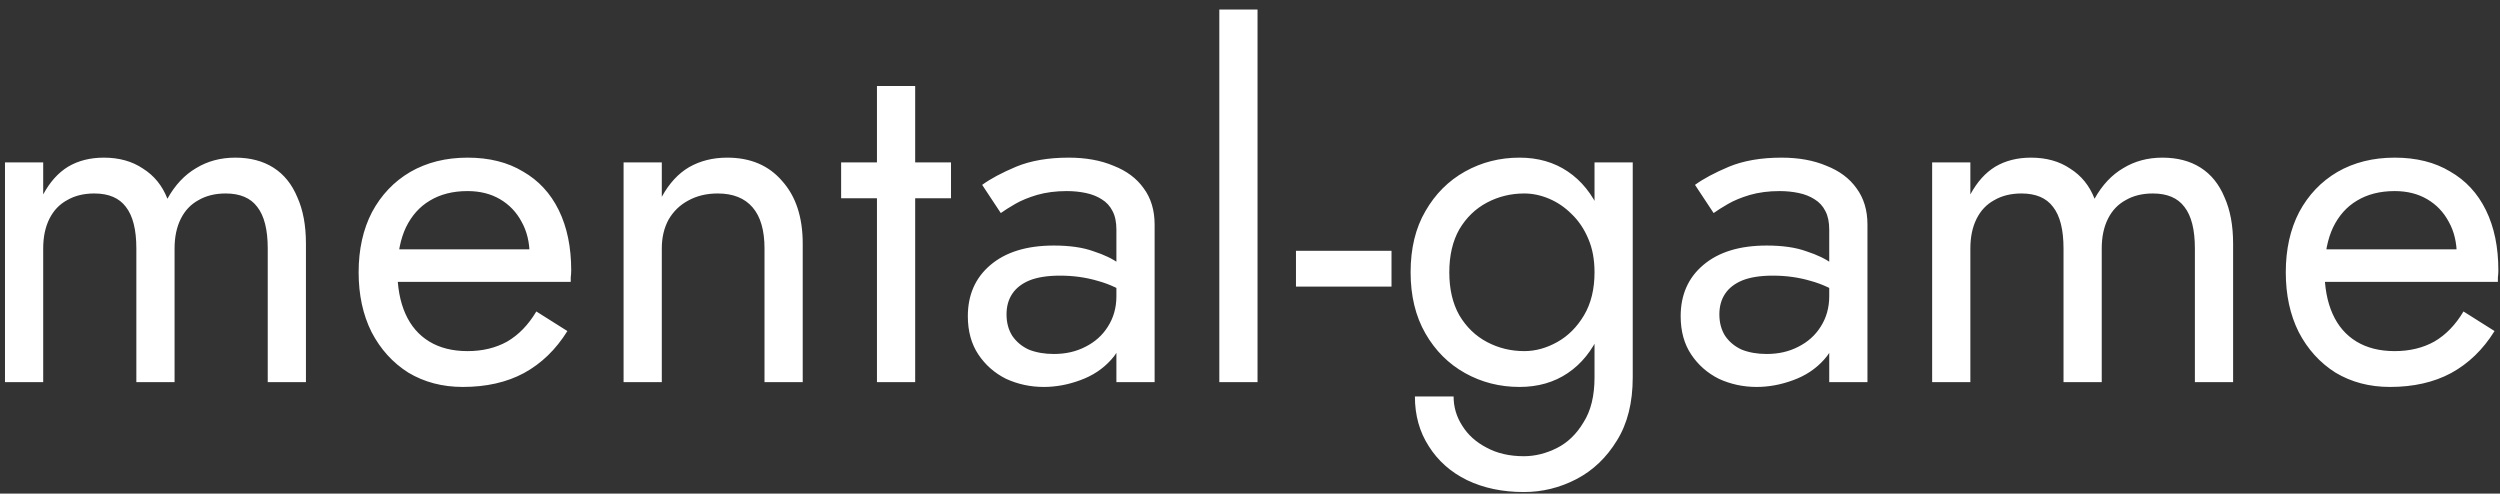 <svg width="157" height="31" viewBox="0 0 157 31" fill="none" xmlns="http://www.w3.org/2000/svg">
<rect x="0" y="0" width="157" height="31" fill="#333333" stroke="none"/>
<path d="M19.213 15.3C19.213 14.16 19.034 13.19 18.674 12.39C18.334 11.57 17.834 10.95 17.174 10.53C16.514 10.11 15.713 9.9 14.774 9.9C13.854 9.9 13.034 10.12 12.313 10.56C11.594 10.98 10.993 11.62 10.514 12.48C10.194 11.66 9.683 11.03 8.983 10.59C8.303 10.13 7.483 9.9 6.523 9.9C5.663 9.9 4.913 10.09 4.273 10.47C3.653 10.85 3.133 11.43 2.713 12.21V10.2H0.313V24H2.713V15.6C2.713 14.88 2.843 14.26 3.103 13.74C3.363 13.22 3.733 12.83 4.213 12.57C4.693 12.29 5.263 12.15 5.923 12.15C6.823 12.15 7.483 12.43 7.903 12.99C8.343 13.55 8.563 14.42 8.563 15.6V24H10.963V15.6C10.963 14.88 11.094 14.26 11.354 13.74C11.614 13.22 11.983 12.83 12.463 12.57C12.944 12.29 13.514 12.15 14.174 12.15C15.073 12.15 15.733 12.43 16.154 12.99C16.593 13.55 16.814 14.42 16.814 15.6V24H19.213V15.3ZM29.062 24.3C30.542 24.3 31.822 24.01 32.902 23.43C34.002 22.83 34.912 21.95 35.632 20.79L33.682 19.56C33.182 20.4 32.572 21.03 31.852 21.45C31.132 21.85 30.302 22.05 29.362 22.05C28.422 22.05 27.622 21.85 26.962 21.45C26.302 21.05 25.802 20.47 25.462 19.71C25.122 18.95 24.952 18.03 24.952 16.95C24.972 15.89 25.152 15 25.492 14.28C25.852 13.54 26.352 12.98 26.992 12.6C27.652 12.2 28.442 12 29.362 12C30.142 12 30.822 12.17 31.402 12.51C31.982 12.85 32.432 13.32 32.752 13.92C33.092 14.52 33.262 15.23 33.262 16.05C33.262 16.19 33.232 16.37 33.172 16.59C33.112 16.79 33.052 16.94 32.992 17.04L33.952 15.66H24.052V17.7H35.842C35.842 17.66 35.842 17.57 35.842 17.43C35.862 17.27 35.872 17.12 35.872 16.98C35.872 15.52 35.612 14.26 35.092 13.2C34.572 12.14 33.822 11.33 32.842 10.77C31.882 10.19 30.722 9.9 29.362 9.9C28.002 9.9 26.802 10.2 25.762 10.8C24.742 11.4 23.942 12.24 23.362 13.32C22.802 14.4 22.522 15.66 22.522 17.1C22.522 18.52 22.792 19.77 23.332 20.85C23.892 21.93 24.662 22.78 25.642 23.4C26.642 24 27.782 24.3 29.062 24.3ZM48.011 15.6V24H50.411V15.3C50.411 13.64 49.981 12.33 49.121 11.37C48.281 10.39 47.131 9.9 45.671 9.9C44.771 9.9 43.971 10.1 43.271 10.5C42.591 10.9 42.021 11.52 41.561 12.36V10.2H39.161V24H41.561V15.6C41.561 14.92 41.701 14.32 41.981 13.8C42.281 13.28 42.691 12.88 43.211 12.6C43.751 12.3 44.371 12.15 45.071 12.15C46.031 12.15 46.761 12.44 47.261 13.02C47.761 13.6 48.011 14.46 48.011 15.6ZM52.823 10.2V12.45H59.723V10.2H52.823ZM55.073 5.4V24H57.473V5.4H55.073ZM63.21 19.74C63.21 19.24 63.33 18.81 63.57 18.45C63.81 18.09 64.17 17.81 64.65 17.61C65.15 17.41 65.79 17.31 66.57 17.31C67.41 17.31 68.2 17.42 68.94 17.64C69.68 17.84 70.4 18.18 71.1 18.66V17.25C70.96 17.07 70.69 16.84 70.29 16.56C69.89 16.26 69.35 16 68.67 15.78C68.01 15.54 67.18 15.42 66.18 15.42C64.48 15.42 63.15 15.83 62.19 16.65C61.25 17.45 60.78 18.52 60.78 19.86C60.78 20.8 61 21.6 61.44 22.26C61.88 22.92 62.46 23.43 63.18 23.79C63.92 24.13 64.71 24.3 65.55 24.3C66.31 24.3 67.07 24.16 67.83 23.88C68.61 23.6 69.26 23.17 69.78 22.59C70.32 22.01 70.59 21.28 70.59 20.4L70.11 18.6C70.11 19.32 69.93 19.96 69.57 20.52C69.23 21.06 68.76 21.48 68.16 21.78C67.58 22.08 66.92 22.23 66.18 22.23C65.6 22.23 65.08 22.14 64.62 21.96C64.18 21.76 63.83 21.47 63.57 21.09C63.33 20.71 63.21 20.26 63.21 19.74ZM62.85 13.38C63.07 13.22 63.37 13.03 63.75 12.81C64.13 12.59 64.59 12.4 65.13 12.24C65.69 12.08 66.31 12 66.99 12C67.41 12 67.81 12.04 68.19 12.12C68.57 12.2 68.9 12.33 69.18 12.51C69.48 12.69 69.71 12.94 69.87 13.26C70.03 13.56 70.11 13.95 70.11 14.43V24H72.51V14.1C72.51 13.2 72.28 12.44 71.82 11.82C71.38 11.2 70.75 10.73 69.93 10.41C69.13 10.07 68.19 9.9 67.11 9.9C65.83 9.9 64.73 10.09 63.81 10.47C62.91 10.85 62.2 11.23 61.68 11.61L62.85 13.38ZM76.573 0.6V24H78.973V0.6H76.573ZM81.387 18H87.387V15.75H81.387V18ZM88.856 24.9C88.856 26.08 89.146 27.12 89.726 28.02C90.306 28.94 91.106 29.65 92.126 30.15C93.166 30.65 94.356 30.9 95.696 30.9C96.856 30.9 97.956 30.63 98.996 30.09C100.036 29.55 100.886 28.74 101.546 27.66C102.206 26.6 102.536 25.28 102.536 23.7V10.2H100.136V23.7C100.136 24.86 99.906 25.8 99.446 26.52C99.006 27.26 98.446 27.8 97.766 28.14C97.086 28.48 96.396 28.65 95.696 28.65C94.796 28.65 94.016 28.47 93.356 28.11C92.696 27.77 92.186 27.31 91.826 26.73C91.466 26.17 91.286 25.56 91.286 24.9H88.856ZM88.586 17.1C88.586 18.58 88.896 19.86 89.516 20.94C90.136 22.02 90.966 22.85 92.006 23.43C93.046 24.01 94.186 24.3 95.426 24.3C96.586 24.3 97.596 24.01 98.456 23.43C99.316 22.85 99.986 22.02 100.466 20.94C100.966 19.86 101.216 18.58 101.216 17.1C101.216 15.6 100.966 14.32 100.466 13.26C99.986 12.18 99.316 11.35 98.456 10.77C97.596 10.19 96.586 9.9 95.426 9.9C94.186 9.9 93.046 10.19 92.006 10.77C90.966 11.35 90.136 12.18 89.516 13.26C88.896 14.32 88.586 15.6 88.586 17.1ZM91.016 17.1C91.016 16.04 91.226 15.14 91.646 14.4C92.086 13.66 92.666 13.1 93.386 12.72C94.106 12.34 94.886 12.15 95.726 12.15C96.246 12.15 96.766 12.26 97.286 12.48C97.806 12.7 98.276 13.02 98.696 13.44C99.136 13.86 99.486 14.38 99.746 15C100.006 15.6 100.136 16.3 100.136 17.1C100.136 18.16 99.916 19.06 99.476 19.8C99.036 20.54 98.476 21.1 97.796 21.48C97.116 21.86 96.426 22.05 95.726 22.05C94.886 22.05 94.106 21.86 93.386 21.48C92.666 21.1 92.086 20.54 91.646 19.8C91.226 19.06 91.016 18.16 91.016 17.1ZM107.976 19.74C107.976 19.24 108.096 18.81 108.336 18.45C108.576 18.09 108.936 17.81 109.416 17.61C109.916 17.41 110.556 17.31 111.336 17.31C112.176 17.31 112.966 17.42 113.706 17.64C114.446 17.84 115.166 18.18 115.866 18.66V17.25C115.726 17.07 115.456 16.84 115.056 16.56C114.656 16.26 114.116 16 113.436 15.78C112.776 15.54 111.946 15.42 110.946 15.42C109.246 15.42 107.916 15.83 106.956 16.65C106.016 17.45 105.546 18.52 105.546 19.86C105.546 20.8 105.766 21.6 106.206 22.26C106.646 22.92 107.226 23.43 107.946 23.79C108.686 24.13 109.476 24.3 110.316 24.3C111.076 24.3 111.836 24.16 112.596 23.88C113.376 23.6 114.026 23.17 114.546 22.59C115.086 22.01 115.356 21.28 115.356 20.4L114.876 18.6C114.876 19.32 114.696 19.96 114.336 20.52C113.996 21.06 113.526 21.48 112.926 21.78C112.346 22.08 111.686 22.23 110.946 22.23C110.366 22.23 109.846 22.14 109.386 21.96C108.946 21.76 108.596 21.47 108.336 21.09C108.096 20.71 107.976 20.26 107.976 19.74ZM107.616 13.38C107.836 13.22 108.136 13.03 108.516 12.81C108.896 12.59 109.356 12.4 109.896 12.24C110.456 12.08 111.076 12 111.756 12C112.176 12 112.576 12.04 112.956 12.12C113.336 12.2 113.666 12.33 113.946 12.51C114.246 12.69 114.476 12.94 114.636 13.26C114.796 13.56 114.876 13.95 114.876 14.43V24H117.276V14.1C117.276 13.2 117.046 12.44 116.586 11.82C116.146 11.2 115.516 10.73 114.696 10.41C113.896 10.07 112.956 9.9 111.876 9.9C110.596 9.9 109.496 10.09 108.576 10.47C107.676 10.85 106.966 11.23 106.446 11.61L107.616 13.38ZM140.239 15.3C140.239 14.16 140.059 13.19 139.699 12.39C139.359 11.57 138.859 10.95 138.199 10.53C137.539 10.11 136.739 9.9 135.799 9.9C134.879 9.9 134.059 10.12 133.339 10.56C132.619 10.98 132.019 11.62 131.539 12.48C131.219 11.66 130.709 11.03 130.009 10.59C129.329 10.13 128.509 9.9 127.549 9.9C126.689 9.9 125.939 10.09 125.299 10.47C124.679 10.85 124.159 11.43 123.739 12.21V10.2H121.339V24H123.739V15.6C123.739 14.88 123.869 14.26 124.129 13.74C124.389 13.22 124.759 12.83 125.239 12.57C125.719 12.29 126.289 12.15 126.949 12.15C127.849 12.15 128.509 12.43 128.929 12.99C129.369 13.55 129.589 14.42 129.589 15.6V24H131.989V15.6C131.989 14.88 132.119 14.26 132.379 13.74C132.639 13.22 133.009 12.83 133.489 12.57C133.969 12.29 134.539 12.15 135.199 12.15C136.099 12.15 136.759 12.43 137.179 12.99C137.619 13.55 137.839 14.42 137.839 15.6V24H140.239V15.3ZM150.087 24.3C151.567 24.3 152.847 24.01 153.927 23.43C155.027 22.83 155.937 21.95 156.657 20.79L154.707 19.56C154.207 20.4 153.597 21.03 152.877 21.45C152.157 21.85 151.327 22.05 150.387 22.05C149.447 22.05 148.647 21.85 147.987 21.45C147.327 21.05 146.827 20.47 146.487 19.71C146.147 18.95 145.977 18.03 145.977 16.95C145.997 15.89 146.177 15 146.517 14.28C146.877 13.54 147.377 12.98 148.017 12.6C148.677 12.2 149.467 12 150.387 12C151.167 12 151.847 12.17 152.427 12.51C153.007 12.85 153.457 13.32 153.777 13.92C154.117 14.52 154.287 15.23 154.287 16.05C154.287 16.19 154.257 16.37 154.197 16.59C154.137 16.79 154.077 16.94 154.017 17.04L154.977 15.66H145.077V17.7H156.867C156.867 17.66 156.867 17.57 156.867 17.43C156.887 17.27 156.897 17.12 156.897 16.98C156.897 15.52 156.637 14.26 156.117 13.2C155.597 12.14 154.847 11.33 153.867 10.77C152.907 10.19 151.747 9.9 150.387 9.9C149.027 9.9 147.827 10.2 146.787 10.8C145.767 11.4 144.967 12.24 144.387 13.32C143.827 14.4 143.547 15.66 143.547 17.1C143.547 18.52 143.817 19.77 144.357 20.85C144.917 21.93 145.687 22.78 146.667 23.4C147.667 24 148.807 24.3 150.087 24.3Z" fill="white"/>
</svg>

